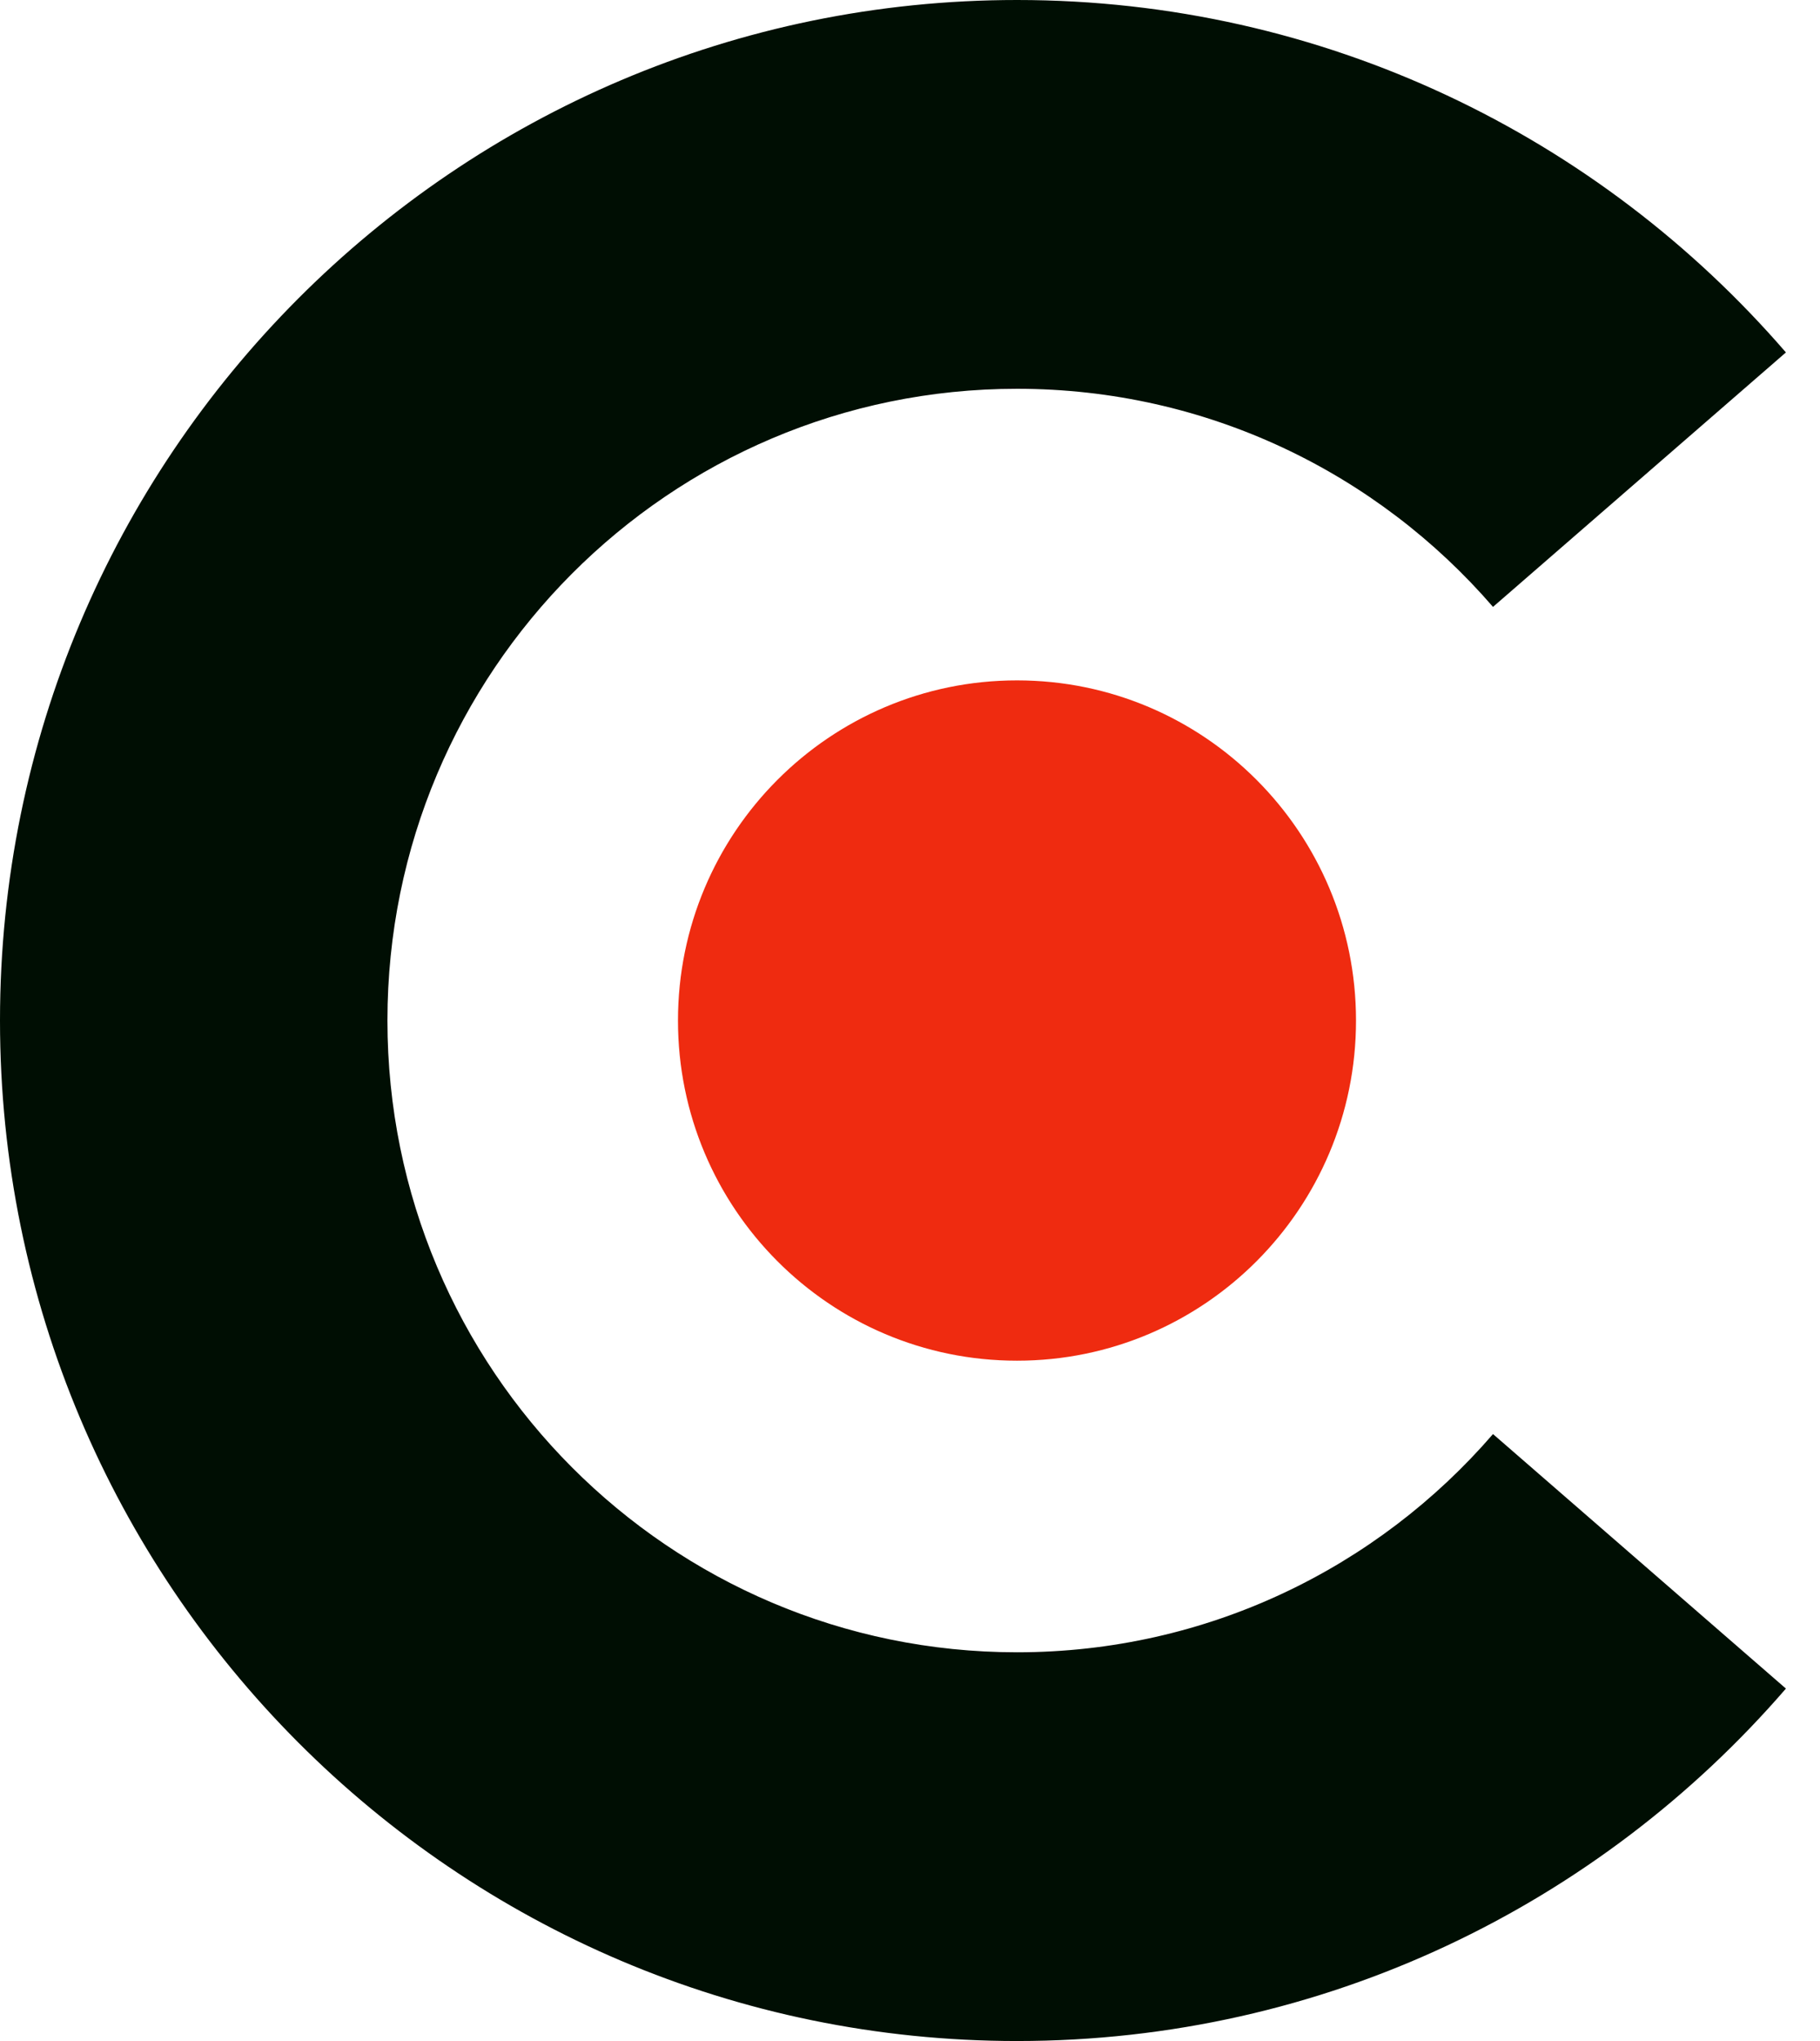 <svg width="33" height="37" viewBox="0 0 33 37" fill="none" xmlns="http://www.w3.org/2000/svg">
<g clip-path="url(#clip0_167_189)">
<path fill-rule="evenodd" clip-rule="evenodd" d="M32.382 30.611C29 34.525 24.009 37 18.441 37C8.256 37 0 28.717 0 18.5C0 8.283 8.256 0 18.441 0C24.009 0 29 2.475 32.382 6.389L27.071 11.002C24.978 8.58 21.888 7.048 18.441 7.048C12.136 7.048 7.025 12.175 7.025 18.5C7.025 24.825 12.136 29.953 18.441 29.953C21.888 29.953 24.978 28.42 27.071 25.997L32.382 30.611Z" fill="#000E03"/>
<path d="M18.44 24.667C21.835 24.667 24.587 21.906 24.587 18.501C24.587 15.095 21.835 12.334 18.44 12.334C15.045 12.334 12.293 15.095 12.293 18.501C12.293 21.906 15.045 24.667 18.44 24.667Z" fill="#EF2B10"/>
</g>
<defs>
<clipPath id="clip0_167_189">
<rect width="33" height="37" fill="white"/>
</clipPath>
</defs>
</svg>
